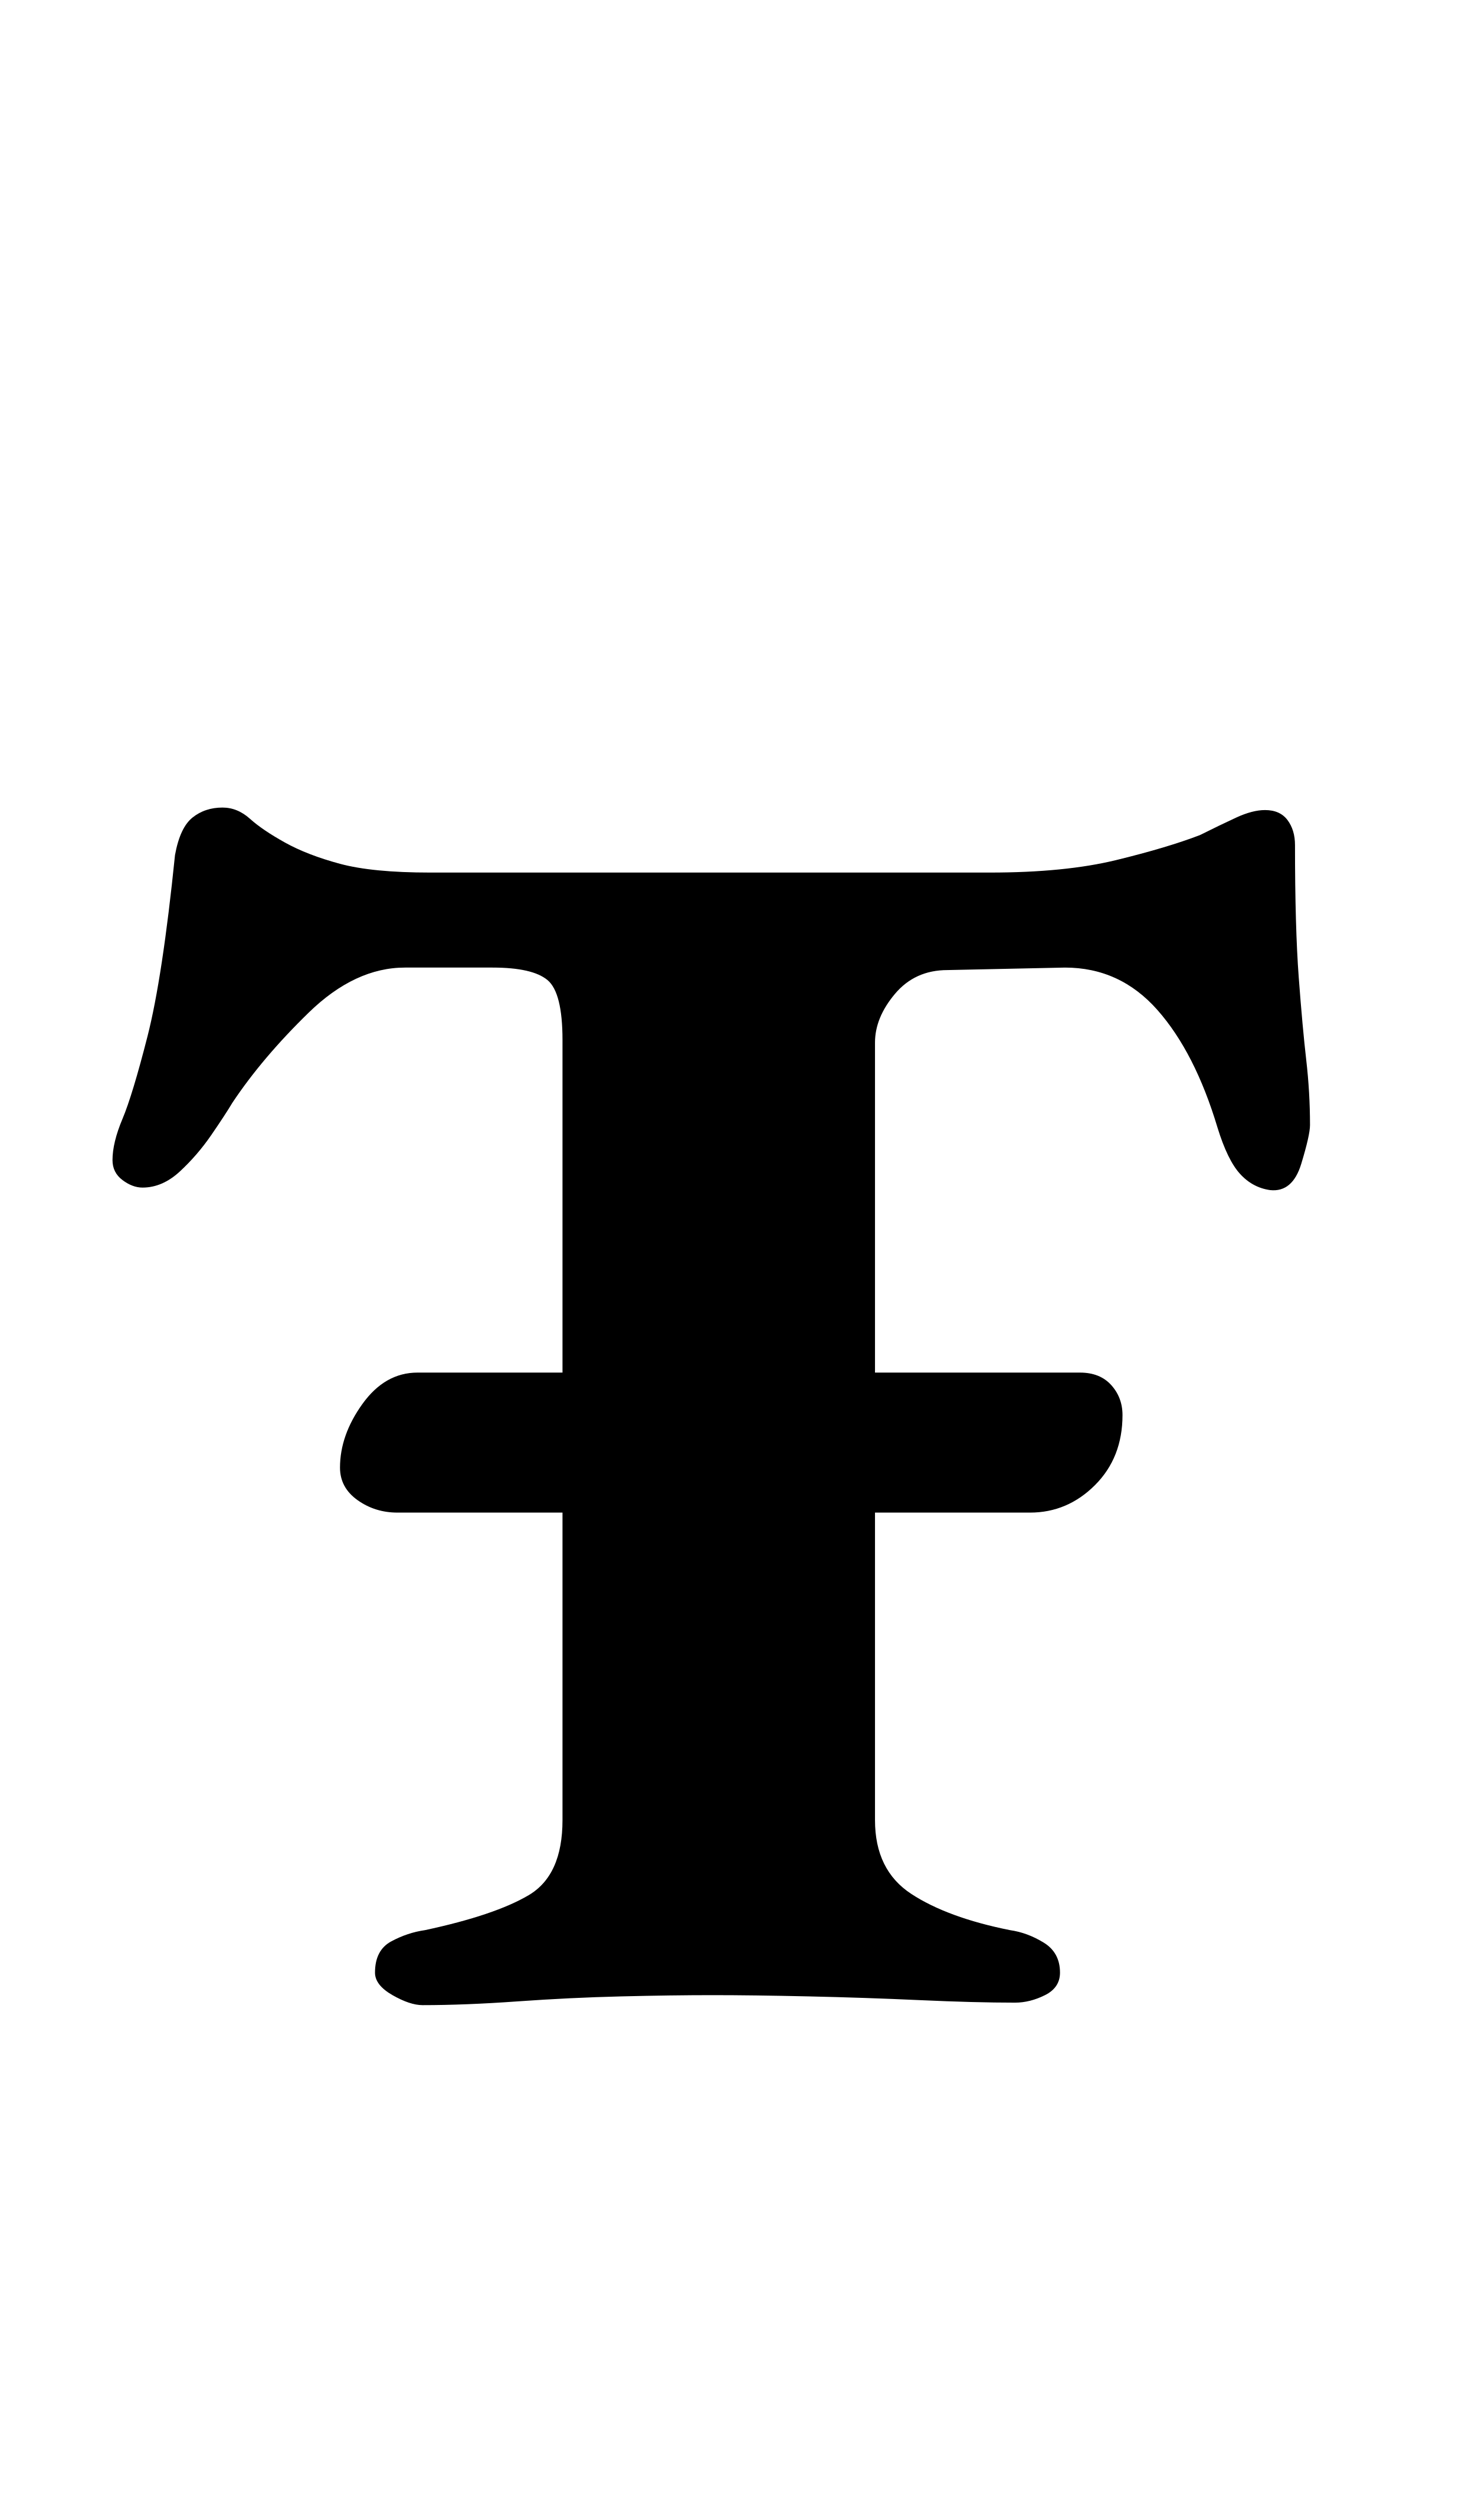 <?xml version="1.0" standalone="no"?>
<!DOCTYPE svg PUBLIC "-//W3C//DTD SVG 1.1//EN" "http://www.w3.org/Graphics/SVG/1.1/DTD/svg11.dtd" >
<svg xmlns="http://www.w3.org/2000/svg" xmlns:xlink="http://www.w3.org/1999/xlink" version="1.1" viewBox="-10 0 590 1000">
  <g transform="matrix(1 0 0 -1 0 800)">
   <path fill="currentColor"
d="M149 195q-9 0 -16 5t-7 13q0 13 9 25.5t22 12.5h265q8 0 12.5 -5t4.5 -12q0 -17 -11 -28t-26 -11h-253zM159 -2q-5 0 -12 4t-7 9q0 9 6.5 12.5t13.5 4.5q28 6 41.5 14t13.5 30v312q0 19 -6 24t-22 5h-35q-20 0 -38.5 -18t-30.5 -36q-3 -5 -8.5 -13t-12.5 -14.5t-15 -6.5
q-4 0 -8 3t-4 8q0 7 4 16.5t10 33t11 72.5q2 11 7 15t12 4q6 0 11 -4.5t14 -9.5t22 -8.5t36 -3.5h224q30 0 50.5 5t33.5 10q8 4 14.5 7t11.5 3q6 0 9 -4t3 -10q0 -33 1.5 -53t3 -33t1.5 -26q0 -4 -3.5 -15.5t-12.5 -10.5q-7 1 -12 6.5t-9 18.5q-9 30 -24 47t-37 17l-47 -1
q-13 0 -21 -9.5t-8 -19.5v-311q0 -20 14.5 -29.5t39.5 -14.5q7 -1 13.5 -5t6.5 -12q0 -6 -6 -9t-12 -3q-16 0 -38 1t-44.5 1.5t-38.5 0.5t-36.5 -0.5t-41.5 -2t-38 -1.5z" />
  </g>

</svg>
